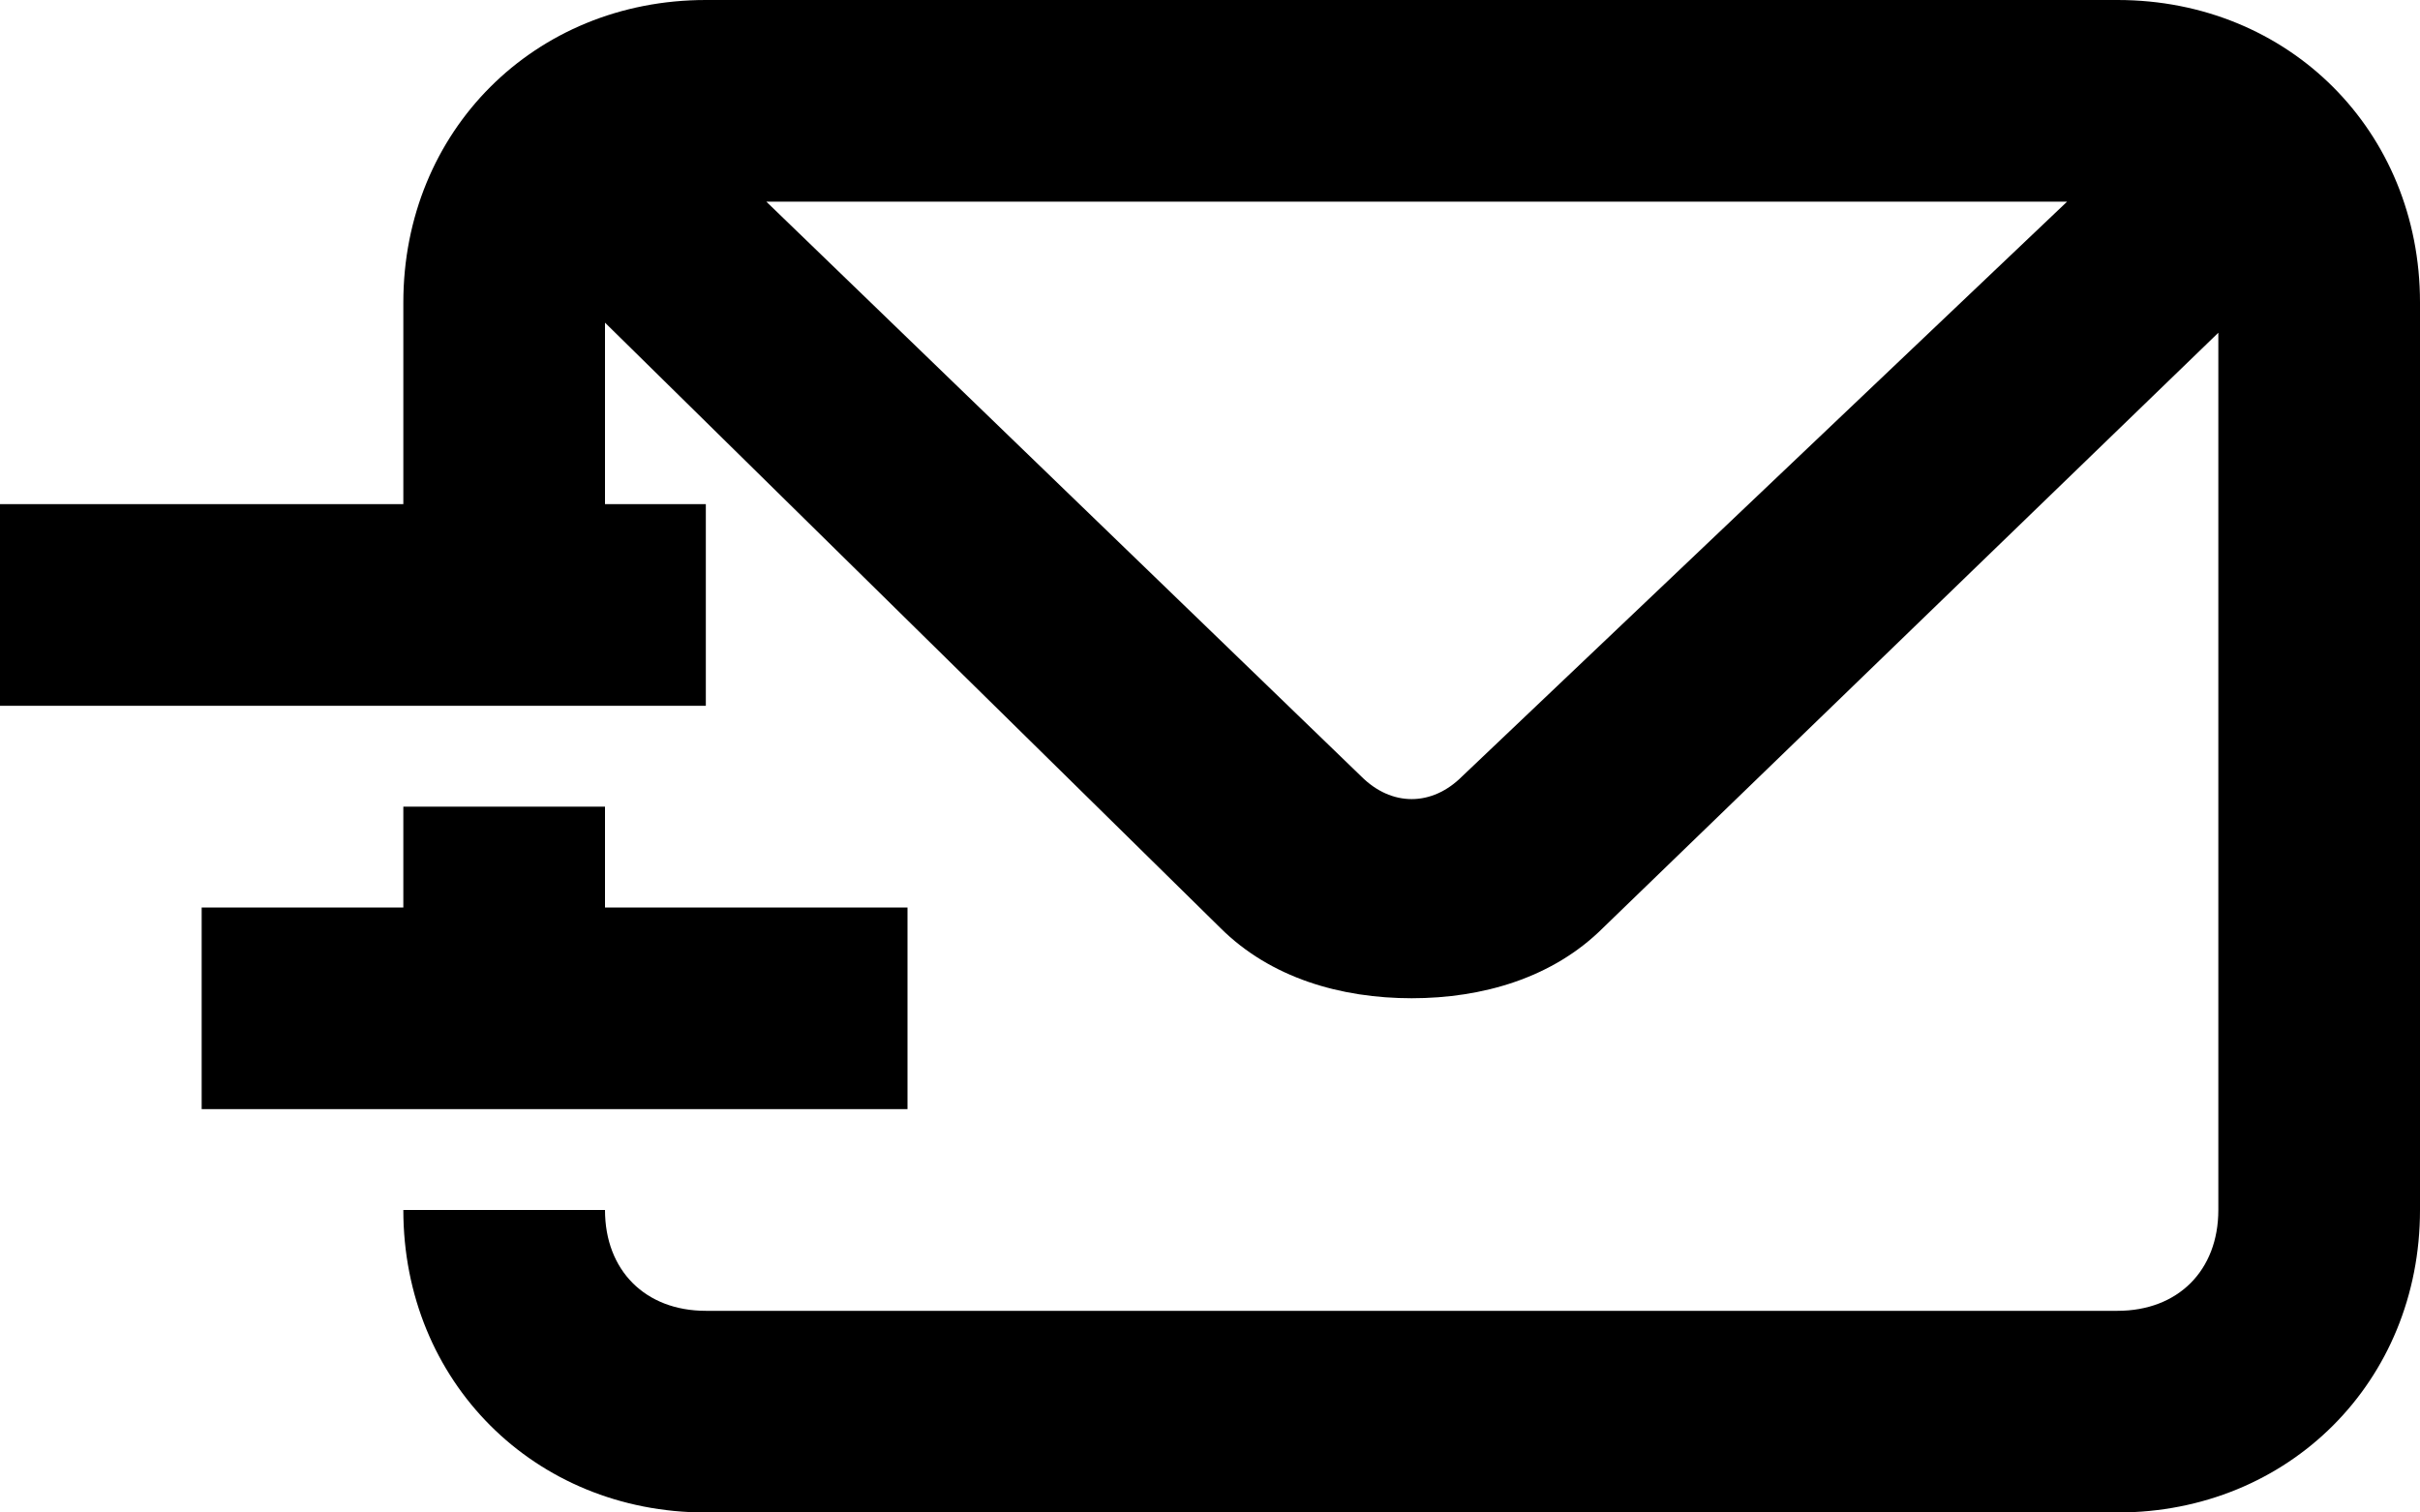 <svg version="1.2" xmlns="http://www.w3.org/2000/svg" viewBox="0 0 24 15" width="24" height="15"><path id="-e-icon-send" fill-rule="evenodd" class="s0" d="m6 8v1h3v2h-7v-2h2v-1zm1-1h-7v-2h4v-2c0-1.7 1.3-3 3-3h14c1.7 0 3 1.3 3 3v9c0 1.7-1.3 3-3 3h-14c-1.7 0-3-1.3-3-3h2c0 0.6 0.4 1 1 1h14c0.6 0 1-0.4 1-1v-8.7l-6.1 5.9c-0.5 0.5-1.2 0.7-1.9 0.7-0.7 0-1.4-0.2-1.9-0.7l-6.1-6v1.8h1zm13.5-5h-12.9l5.9 5.7c0.3 0.3 0.7 0.3 1 0z"/></svg>